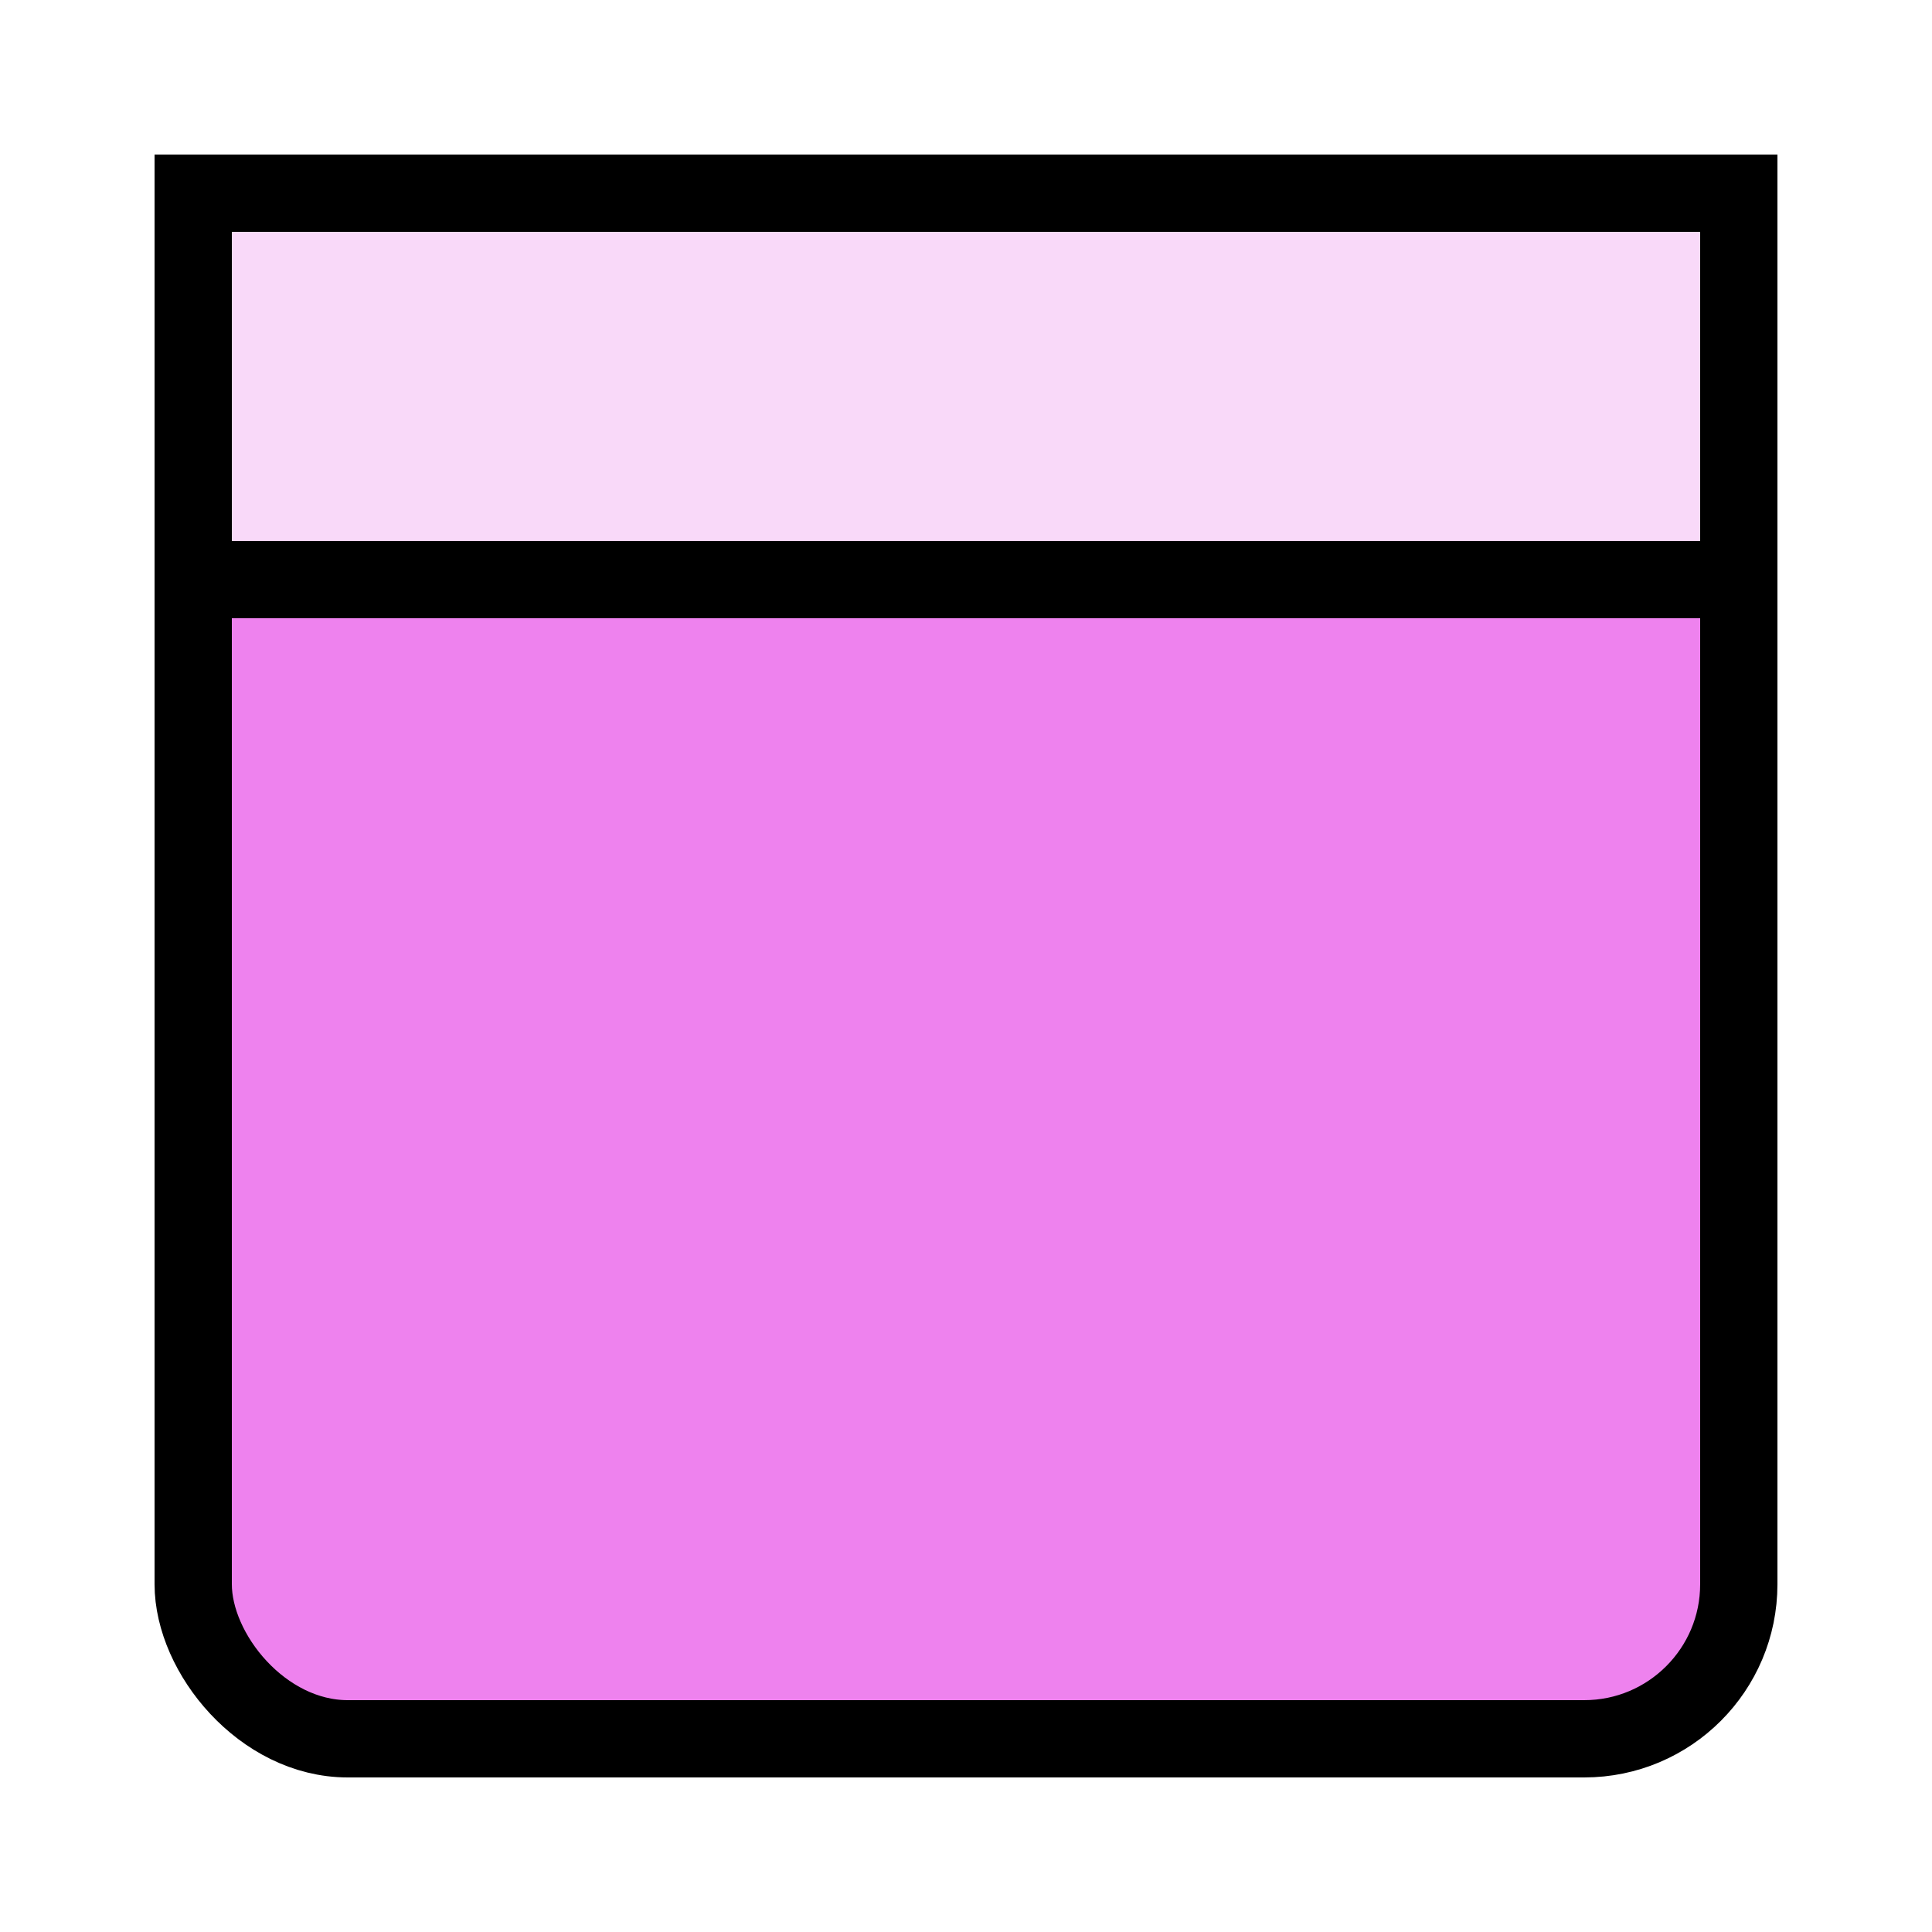 
<svg width="100" height="100" viewBox="0 0 100 100" xmlns="http://www.w3.org/2000/svg">
  <!-- Hintergrundkarte (Unit) -->
  <rect x="10" y="10" width="80" height="80" rx="8" ry="8" fill="#EE82EE" stroke="black" stroke-width="4"/>

  <!-- Kalender-Header -->
  <rect x="10" y="10" width="80" height="20" fill="#f9d9f9" stroke="black" stroke-width="4"/>

</svg>
